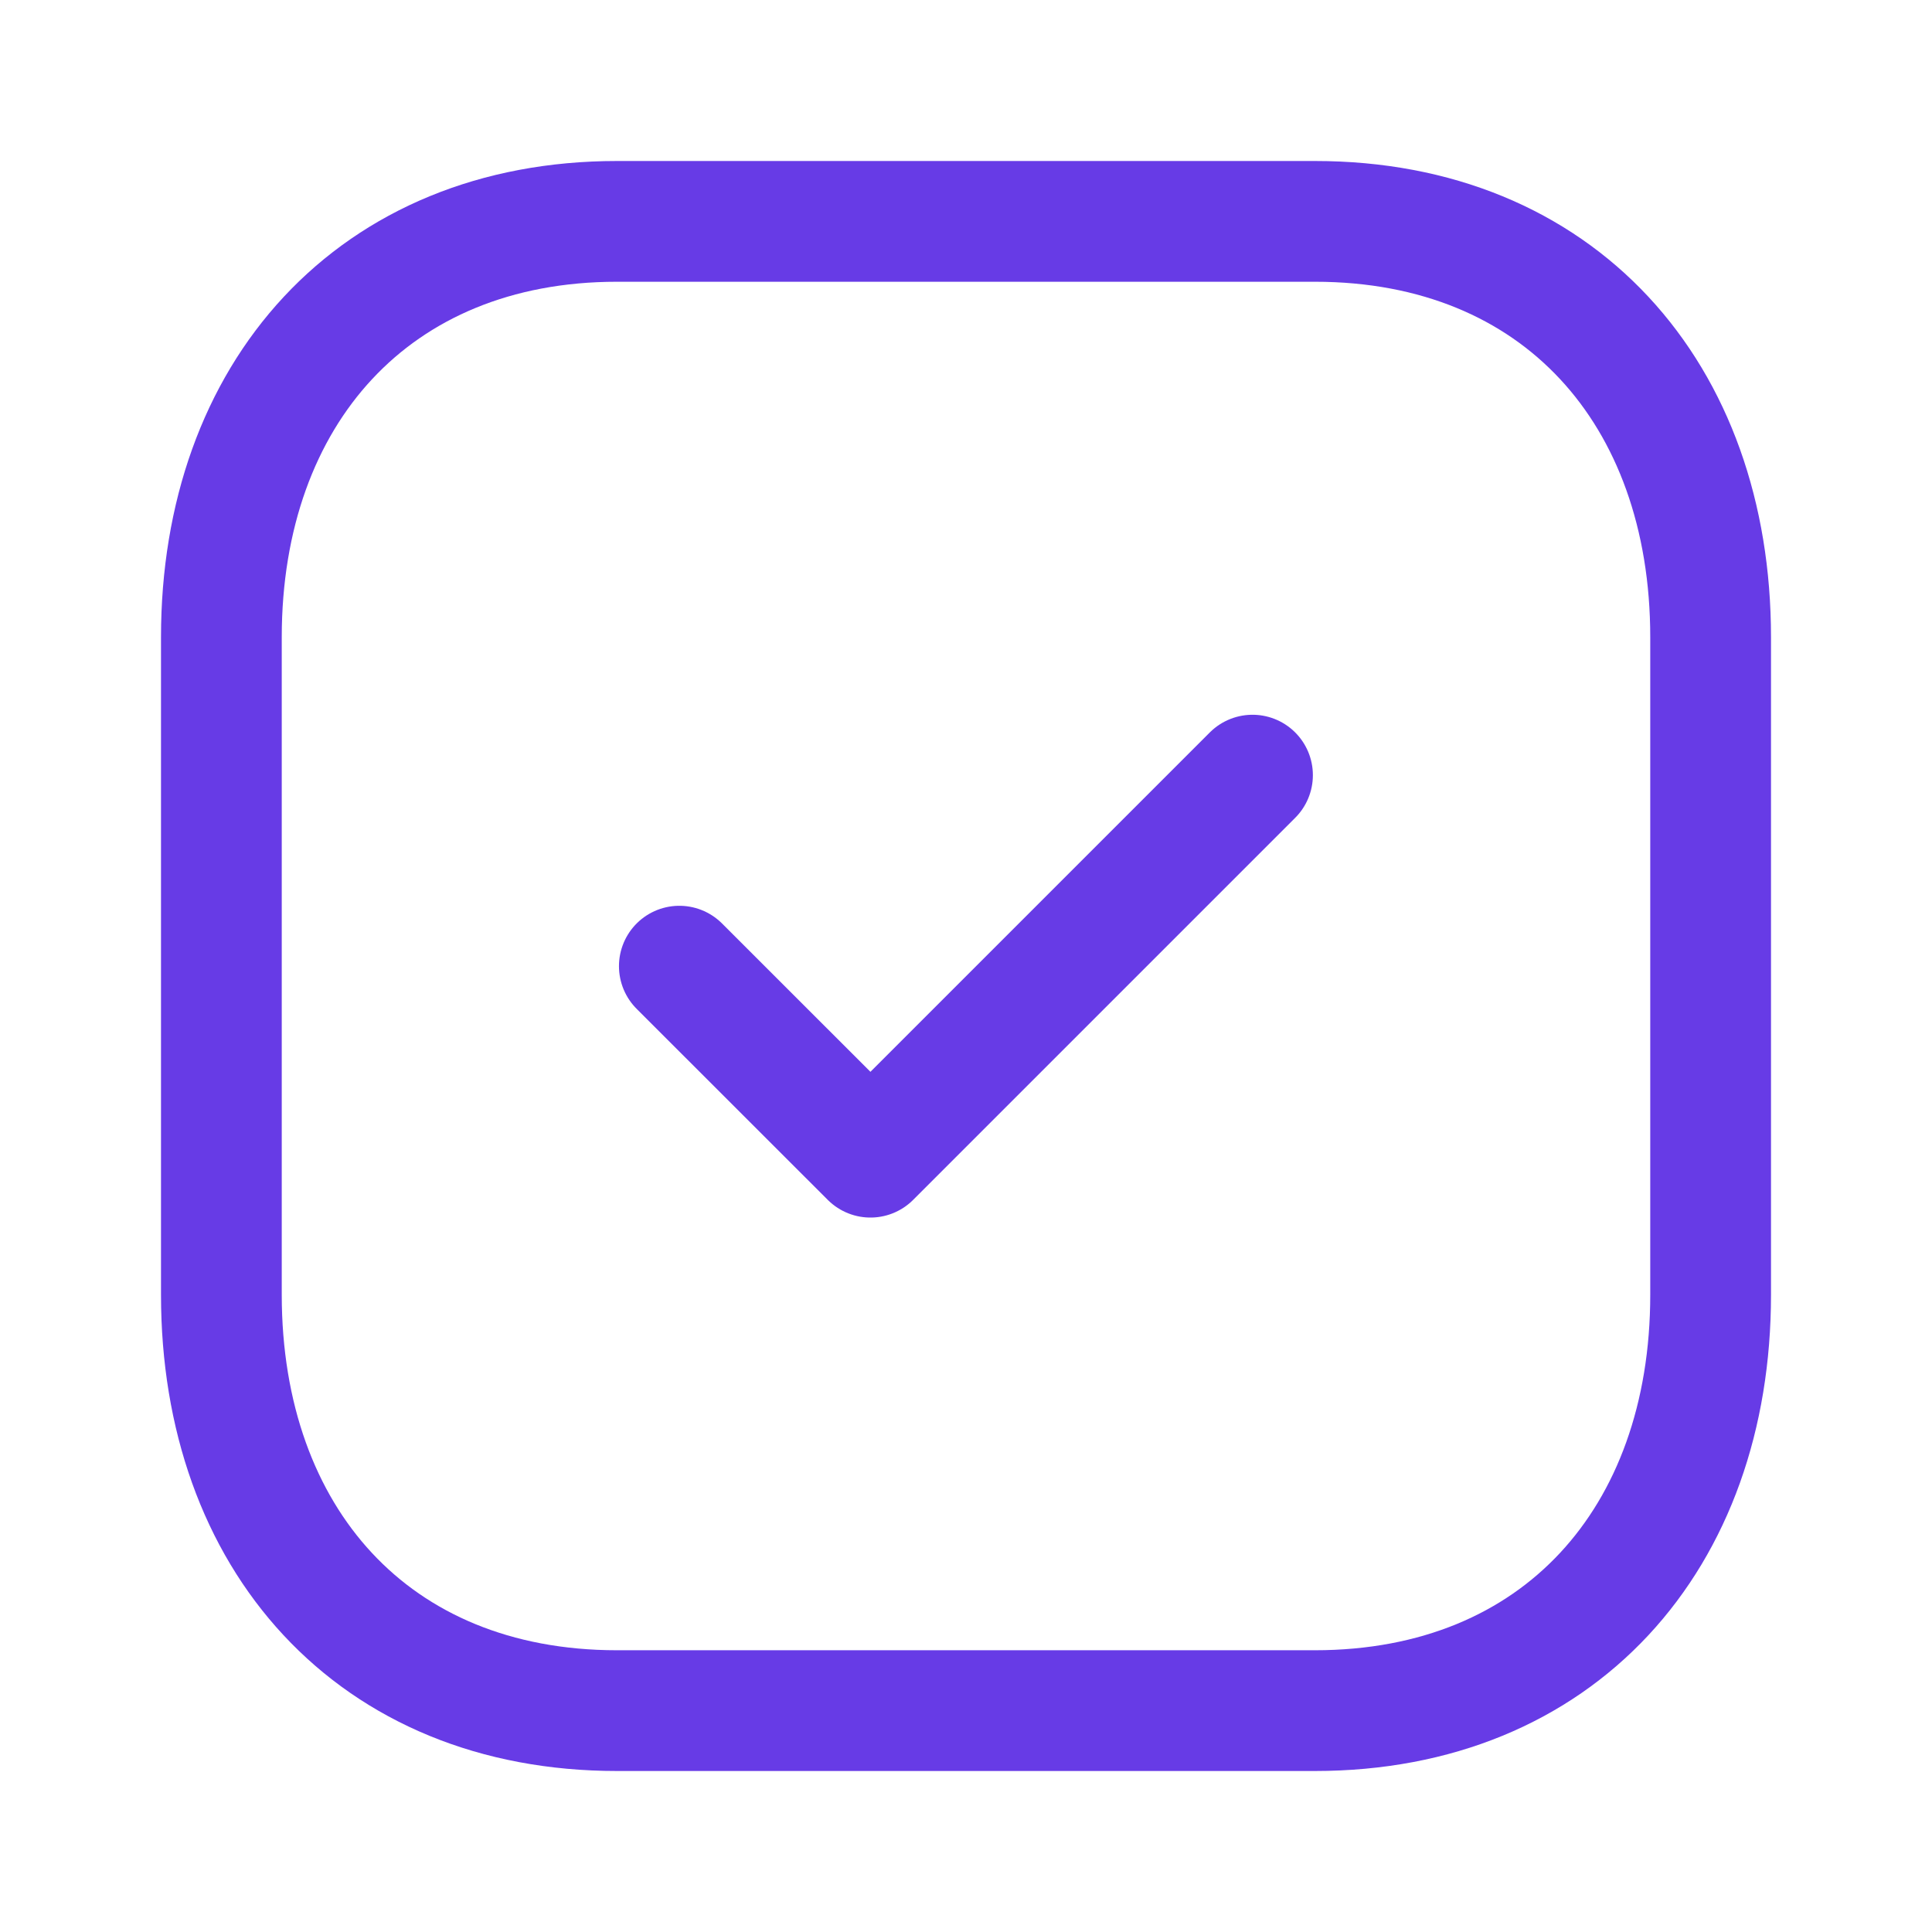 <?xml version="1.0" encoding="UTF-8"?> <svg xmlns="http://www.w3.org/2000/svg" width="24" height="24" viewBox="0 0 24 24" fill="none"> <path fill-rule="evenodd" clip-rule="evenodd" d="M16.334 2.75H7.665C4.644 2.75 2.75 4.889 2.75 7.916V16.084C2.75 19.111 4.635 21.25 7.665 21.25H16.333C19.364 21.25 21.25 19.111 21.25 16.084V7.916C21.25 4.889 19.364 2.75 16.334 2.75Z" stroke="#673BE6" stroke-width="1.5" stroke-linecap="round" stroke-linejoin="round"></path> <path d="M8.439 12.002L10.813 14.375L15.559 9.629" stroke="#673BE6" stroke-width="1.5" stroke-linecap="round" stroke-linejoin="round"></path> </svg> 
